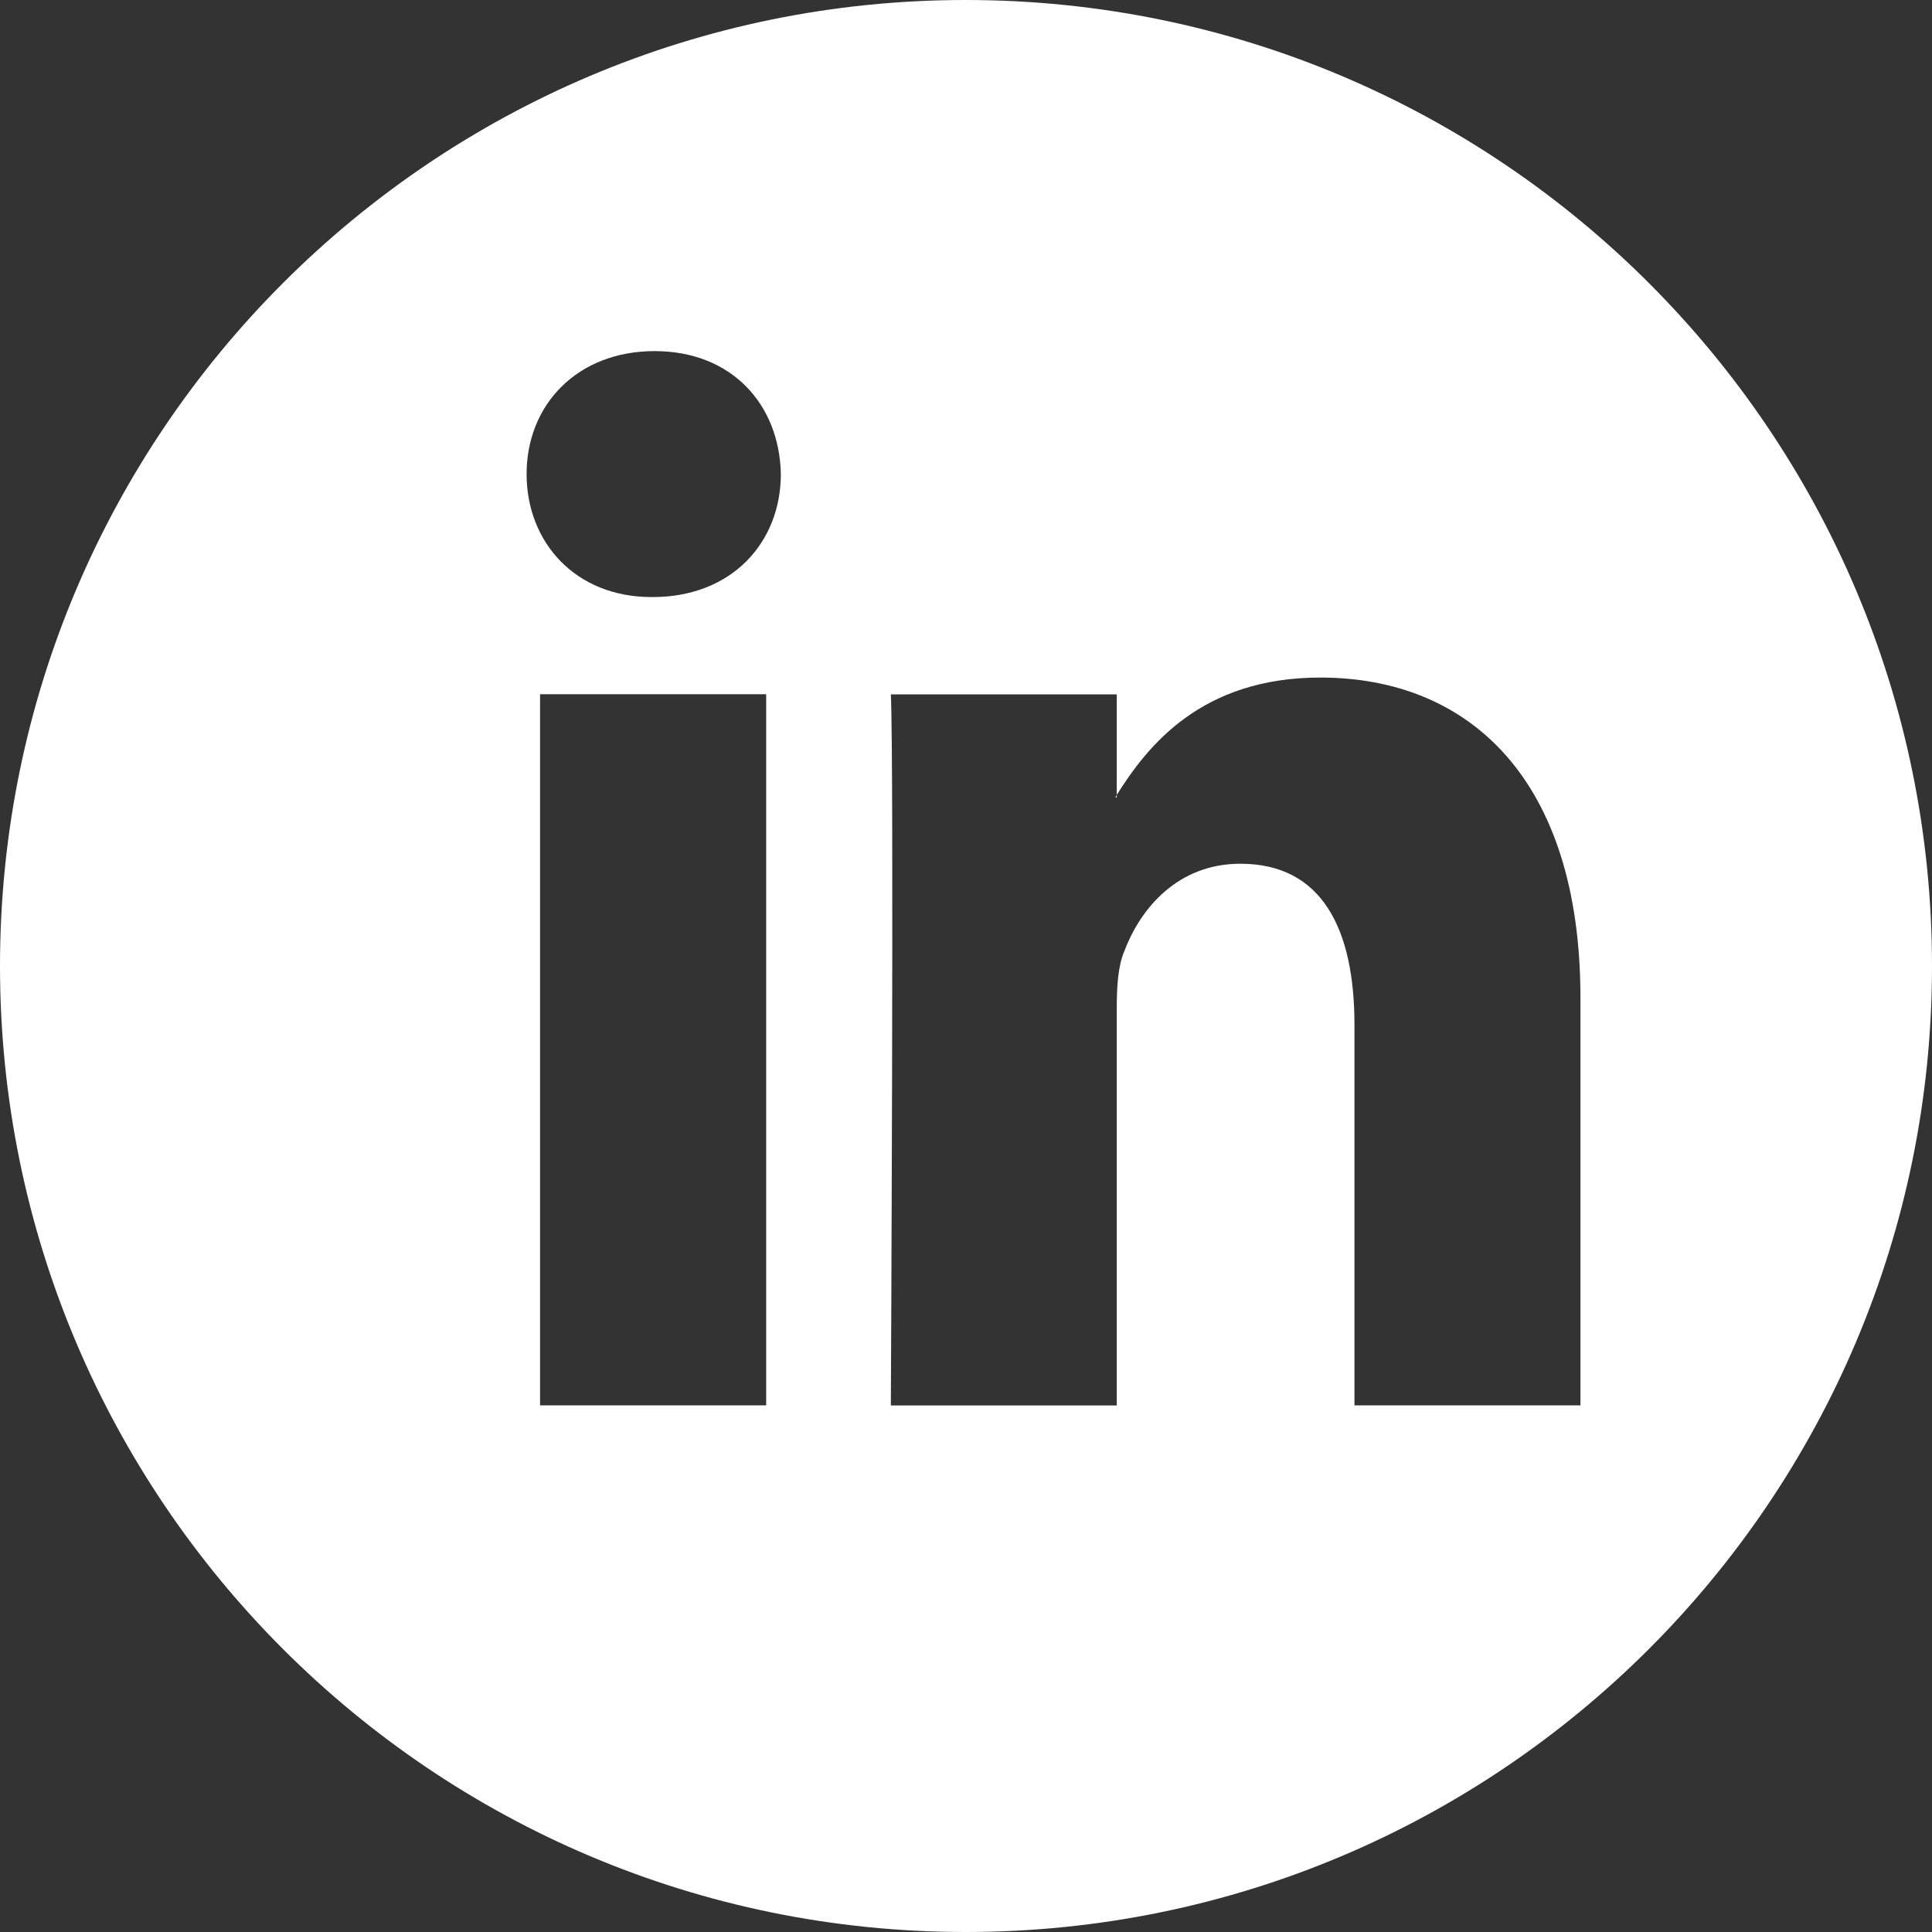 <?xml version="1.0" encoding="utf-8"?>
<!-- Generator: Adobe Illustrator 16.2.1, SVG Export Plug-In . SVG Version: 6.00 Build 0)  -->
<!DOCTYPE svg PUBLIC "-//W3C//DTD SVG 1.1//EN" "http://www.w3.org/Graphics/SVG/1.1/DTD/svg11.dtd">
<svg version="1.1" id="Layer_1" xmlns="http://www.w3.org/2000/svg" xmlns:xlink="http://www.w3.org/1999/xlink" x="0px" y="0px"
	 width="30px" height="30px" viewBox="0 0 30 30" enable-background="new 0 0 30 30" xml:space="preserve">
<rect x="0" y="0" width="30" height="30" fill="#333333" stroke="none"/>
<path fill="#FFFFFF" d="M0,15c0,8.281,6.717,15,14.995,15C23.281,30,30,23.281,30,15c0-8.278-6.719-15-15.005-15
	C6.717,0,0,6.723,0,15 M10.136,9.271h-0.021c-1.18,0-1.938-0.85-1.938-1.91c0-1.08,0.79-1.909,1.988-1.909s1.938,0.829,1.96,1.909
	C12.125,8.421,11.365,9.271,10.136,9.271 M11.896,21.822H8.386V10.78h3.511V21.822z M20.503,10.521c2.31,0,4.038,1.58,4.038,4.971
	v6.33h-3.509v-5.91c0-1.48-0.5-2.5-1.771-2.5c-0.969,0-1.549,0.689-1.799,1.35c-0.102,0.23-0.121,0.562-0.121,0.891v6.171h-3.508
	c0,0,0.051-10.011,0-11.042h3.508v1.561l-0.02,0.04h0.02v-0.04C17.814,11.591,18.645,10.521,20.503,10.521"/>
</svg>

